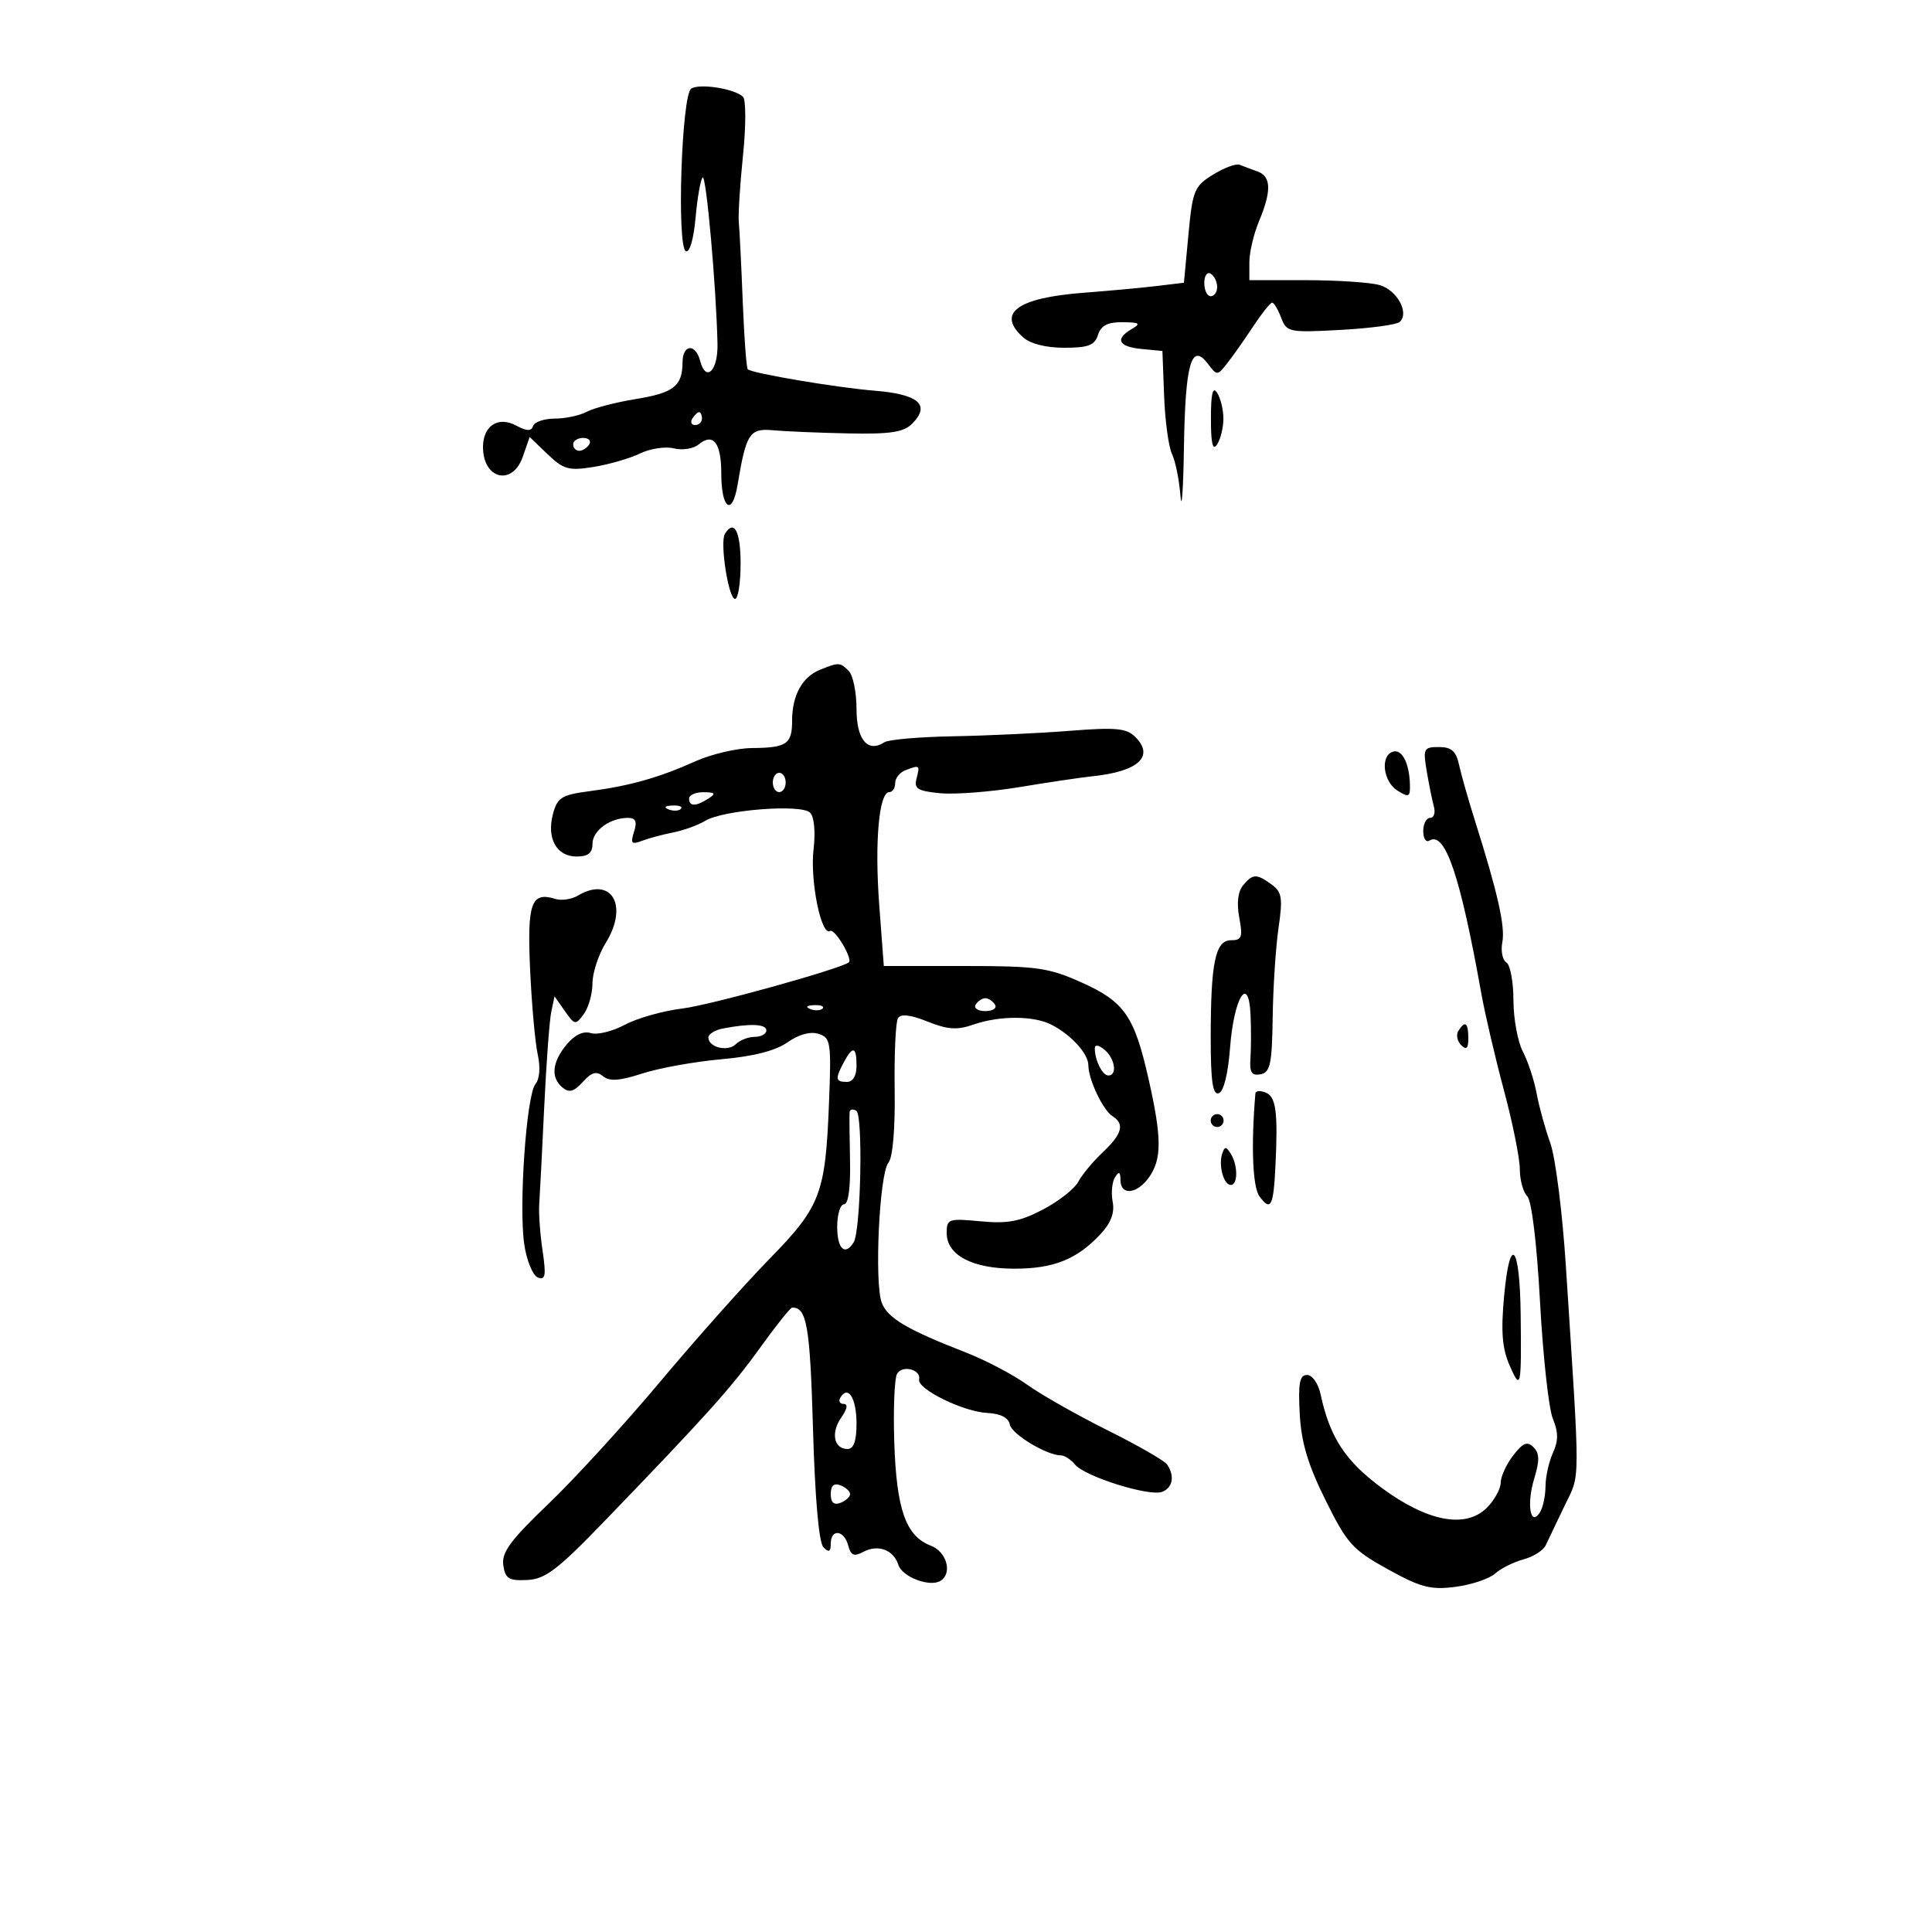 <svg xmlns="http://www.w3.org/2000/svg" width="300" height="300" viewBox="0 0 300 300" version="1.1">
	<path d="M 107.335 13.759 C 105.837 14.729, 105.058 38.279, 106.500 39 C 107.082 39.291, 107.711 37.129, 108.006 33.828 C 108.284 30.708, 108.778 27.889, 109.104 27.562 C 109.654 27.013, 111.214 44.477, 111.413 53.408 C 111.506 57.583, 109.609 59.438, 108.721 56.041 C 108.001 53.288, 106.004 53.441, 105.985 56.250 C 105.959 59.957, 104.631 61.002, 98.723 61.964 C 95.626 62.468, 92.201 63.357, 91.112 63.940 C 90.023 64.523, 87.789 65, 86.149 65 C 84.509 65, 82.995 65.515, 82.786 66.143 C 82.503 66.990, 81.816 66.972, 80.138 66.074 C 77.354 64.584, 75 66.118, 75 69.422 C 75 74.411, 79.572 75.527, 81.174 70.930 L 82.244 67.860 85.034 70.533 C 87.503 72.898, 88.322 73.125, 92.162 72.508 C 94.548 72.125, 97.795 71.184, 99.378 70.418 C 100.960 69.653, 103.329 69.295, 104.641 69.625 C 105.953 69.954, 107.675 69.684, 108.469 69.026 C 110.739 67.142, 112 68.741, 112 73.500 C 112 79.064, 113.698 80.257, 114.531 75.278 C 115.876 67.248, 116.386 66.472, 120.095 66.816 C 121.968 66.989, 127.204 67.207, 131.730 67.300 C 138.218 67.432, 140.311 67.117, 141.617 65.811 C 144.547 62.881, 142.674 61.220, 135.815 60.667 C 129.988 60.197, 117.005 58.013, 116.118 57.353 C 115.907 57.197, 115.553 52.441, 115.331 46.784 C 115.108 41.128, 114.833 35.600, 114.721 34.500 C 114.608 33.400, 114.900 28.748, 115.370 24.162 C 115.847 19.505, 115.843 15.468, 115.362 15.017 C 114.022 13.763, 108.632 12.918, 107.335 13.759 M 188.365 27.113 C 185.443 28.918, 185.183 29.552, 184.534 36.476 L 183.839 43.902 179.669 44.405 C 177.376 44.681, 172.224 45.158, 168.221 45.463 C 157.966 46.247, 154.719 48.626, 158.829 52.345 C 159.973 53.381, 162.381 54, 165.261 54 C 168.987 54, 169.986 53.618, 170.500 52 C 170.963 50.542, 171.997 50.008, 174.317 50.030 C 176.964 50.056, 177.205 50.233, 175.750 51.080 C 173.074 52.639, 173.654 53.840, 177.250 54.187 L 180.500 54.500 180.764 61.500 C 180.908 65.350, 181.460 69.400, 181.990 70.500 C 182.519 71.600, 183.110 74.525, 183.302 77 C 183.494 79.475, 183.736 76.100, 183.841 69.500 C 184.047 56.481, 184.991 53.128, 187.519 56.441 C 188.985 58.363, 189.016 58.363, 190.538 56.441 C 191.383 55.374, 193.189 52.813, 194.550 50.750 C 195.911 48.688, 197.256 47, 197.537 47 C 197.819 47, 198.450 48.053, 198.939 49.340 C 199.794 51.588, 200.153 51.662, 208.164 51.228 C 212.749 50.979, 216.882 50.422, 217.349 49.989 C 218.882 48.568, 216.923 45.020, 214.183 44.256 C 212.708 43.845, 207.562 43.506, 202.750 43.504 L 194 43.500 194 40.718 C 194 39.188, 194.675 36.320, 195.500 34.346 C 197.468 29.635, 197.395 27.373, 195.250 26.616 C 194.287 26.276, 193.050 25.814, 192.500 25.587 C 191.950 25.361, 190.089 26.047, 188.365 27.113 M 187 43.941 C 187 45.073, 187.450 46, 188 46 C 188.550 46, 189 45.352, 189 44.559 C 189 43.766, 188.550 42.840, 188 42.500 C 187.450 42.160, 187 42.809, 187 43.941 M 188.031 65 C 188.031 68.916, 188.310 70.068, 189 69 C 189.533 68.175, 189.969 66.375, 189.969 65 C 189.969 63.625, 189.533 61.825, 189 61 C 188.310 59.932, 188.031 61.084, 188.031 65 M 107.500 65 C 107.160 65.550, 107.359 66, 107.941 66 C 108.523 66, 109 65.550, 109 65 C 109 64.450, 108.802 64, 108.559 64 C 108.316 64, 107.840 64.450, 107.500 65 M 89 69 C 89 69.550, 89.423 70, 89.941 70 C 90.459 70, 91.160 69.550, 91.500 69 C 91.840 68.450, 91.416 68, 90.559 68 C 89.702 68, 89 68.450, 89 69 M 112.564 82.897 C 111.753 84.209, 113.121 93, 114.136 93 C 114.611 93, 115 90.525, 115 87.500 C 115 82.493, 113.991 80.587, 112.564 82.897 M 127.315 104.007 C 124.577 105.110, 123 107.985, 123 111.875 C 123 115.549, 122.170 116.117, 116.744 116.158 C 114.410 116.176, 110.475 117.098, 108 118.207 C 102.302 120.760, 97.802 122.032, 91.568 122.851 C 87.195 123.426, 86.548 123.829, 85.864 126.402 C 84.856 130.188, 86.421 133, 89.535 133 C 91.319 133, 92 132.457, 92 131.035 C 92 128.983, 94.704 127, 97.502 127 C 98.718 127, 98.961 127.549, 98.452 129.151 C 97.879 130.955, 98.070 131.186, 99.635 130.581 C 100.661 130.185, 102.850 129.594, 104.500 129.269 C 106.150 128.945, 108.400 128.129, 109.500 127.458 C 112.281 125.760, 124.415 124.815, 125.788 126.188 C 126.429 126.829, 126.650 129.164, 126.329 131.887 C 125.757 136.733, 127.519 145.416, 128.900 144.562 C 129.620 144.117, 132.492 148.979, 131.787 149.451 C 130.118 150.570, 110.209 156.085, 106.010 156.592 C 102.990 156.956, 98.950 158.095, 97.033 159.122 C 95.115 160.150, 92.736 160.734, 91.745 160.419 C 90.589 160.052, 89.250 160.680, 88.005 162.174 C 85.716 164.921, 85.480 167.324, 87.348 168.874 C 88.377 169.728, 89.124 169.520, 90.500 168 C 91.871 166.485, 92.625 166.274, 93.645 167.121 C 94.642 167.948, 96.211 167.837, 99.744 166.691 C 102.360 165.842, 107.875 164.848, 112 164.482 C 116.986 164.040, 120.434 163.158, 122.285 161.852 C 124.027 160.624, 125.831 160.129, 127.098 160.531 C 128.996 161.133, 129.100 161.825, 128.724 171.337 C 128.168 185.427, 127.423 187.363, 119.406 195.563 C 115.608 199.448, 108 207.998, 102.500 214.563 C 97 221.128, 89.193 229.663, 85.151 233.529 C 79.276 239.149, 77.873 241.053, 78.151 243.029 C 78.449 245.135, 78.994 245.477, 81.851 245.342 C 84.673 245.208, 86.566 243.768, 93.851 236.216 C 109.789 219.692, 113.520 215.534, 118.022 209.279 C 120.485 205.858, 122.725 203.052, 123 203.044 C 125.279 202.981, 125.783 205.903, 126.240 221.818 C 126.553 232.730, 127.156 239.556, 127.868 240.268 C 128.711 241.111, 129 240.965, 129 239.700 C 129 237.348, 131.072 237.559, 131.704 239.976 C 132.112 241.537, 132.603 241.748, 134.038 240.980 C 136.330 239.753, 138.753 240.646, 139.498 242.993 C 140.095 244.874, 144.385 246.498, 146.046 245.472 C 147.928 244.308, 147.006 240.953, 144.548 240.018 C 140.669 238.544, 139.206 234.413, 138.863 223.968 C 138.692 218.761, 138.892 213.957, 139.308 213.294 C 140.175 211.911, 143.048 212.675, 142.718 214.202 C 142.398 215.685, 149.567 219.212, 153.283 219.399 C 155.362 219.504, 156.594 220.132, 156.799 221.193 C 157.090 222.708, 162.556 226, 164.779 226 C 165.316 226, 166.288 226.642, 166.939 227.426 C 168.487 229.292, 178.474 232.416, 180.457 231.655 C 182.103 231.023, 182.438 229.193, 181.235 227.415 C 180.831 226.818, 176.675 224.427, 172 222.102 C 167.325 219.777, 161.700 216.589, 159.500 215.018 C 157.300 213.447, 153.025 211.198, 150 210.021 C 140.827 206.449, 137.828 204.677, 136.920 202.290 C 135.747 199.203, 136.546 182.252, 137.944 180.567 C 138.630 179.741, 139.010 175.327, 138.924 169.189 C 138.846 163.673, 139.076 158.686, 139.435 158.106 C 139.875 157.393, 141.366 157.563, 144.029 158.628 C 147.152 159.878, 148.629 159.976, 151.135 159.103 C 155.214 157.681, 160.545 157.695, 163.316 159.136 C 166.358 160.717, 169 163.634, 169 165.411 C 169 167.598, 171.258 172.374, 172.729 173.300 C 174.673 174.523, 174.265 176.072, 171.250 178.911 C 169.738 180.335, 168.021 182.400, 167.437 183.500 C 166.852 184.600, 164.377 186.545, 161.937 187.821 C 158.385 189.680, 156.453 190.043, 152.250 189.644 C 147.286 189.172, 147 189.271, 147 191.457 C 147 194.903, 150.978 197, 157.514 197 C 163.619 197, 167.225 195.555, 170.876 191.646 C 172.502 189.906, 173.103 188.317, 172.777 186.616 C 172.516 185.248, 172.677 183.538, 173.136 182.815 C 173.765 181.823, 173.973 181.930, 173.985 183.250 C 174.006 185.704, 176.585 185.430, 178.443 182.777 C 180.418 179.959, 180.405 176.696, 178.383 167.697 C 176.154 157.773, 174.622 155.552, 167.941 152.554 C 162.818 150.255, 161.002 150, 149.744 150 L 137.238 150 136.527 140.522 C 135.795 130.755, 136.486 123, 138.088 123 C 138.590 123, 139 122.373, 139 121.607 C 139 120.841, 139.712 119.941, 140.582 119.607 C 142.818 118.749, 142.869 118.787, 142.319 120.887 C 141.905 122.473, 142.491 122.837, 145.998 123.171 C 148.292 123.390, 153.844 122.960, 158.335 122.216 C 162.826 121.471, 167.904 120.717, 169.619 120.540 C 176.756 119.803, 179.316 117.459, 176.290 114.433 C 174.927 113.070, 173.282 112.917, 166.083 113.484 C 161.362 113.855, 153.225 114.236, 148 114.330 C 142.775 114.423, 137.978 114.839, 137.340 115.253 C 134.740 116.942, 133 114.874, 133 110.093 C 133 107.512, 132.460 104.860, 131.800 104.200 C 130.424 102.824, 130.267 102.818, 127.315 104.007 M 216.250 116.736 C 214.292 117.411, 214.786 121.385, 217 122.768 C 218.782 123.881, 218.992 123.771, 218.930 121.758 C 218.826 118.418, 217.668 116.247, 216.250 116.736 M 221.542 119.750 C 221.890 121.813, 222.391 124.287, 222.655 125.250 C 222.919 126.213, 222.654 127, 222.067 127 C 221.480 127, 221 127.927, 221 129.059 C 221 130.191, 221.430 130.852, 221.956 130.527 C 224.395 129.020, 226.739 135.923, 230.019 154.274 C 230.587 157.449, 232.164 164.199, 233.523 169.274 C 234.883 174.348, 235.996 179.873, 235.997 181.550 C 235.999 183.228, 236.518 185.118, 237.152 185.752 C 237.838 186.438, 238.641 193.087, 239.137 202.202 C 239.595 210.616, 240.489 218.758, 241.125 220.295 C 241.992 222.393, 241.996 223.714, 241.140 225.592 C 240.513 226.968, 239.993 229.310, 239.985 230.797 C 239.976 232.284, 239.589 234.100, 239.124 234.834 C 237.628 237.194, 237.018 233.552, 238.241 229.565 C 239.088 226.805, 239.060 225.661, 238.121 224.725 C 237.150 223.758, 236.488 224.026, 234.968 226 C 233.910 227.375, 233.034 229.287, 233.022 230.250 C 233.010 231.213, 232.047 232.953, 230.883 234.117 C 227.594 237.406, 221.657 236.287, 214.553 231.039 C 208.888 226.854, 206.488 223.179, 205.060 216.500 C 204.703 214.831, 203.771 213.500, 202.959 213.500 C 201.807 213.500, 201.567 214.763, 201.819 219.500 C 202.056 223.965, 203.079 227.400, 205.819 232.928 C 209.178 239.706, 210.025 240.646, 215.500 243.673 C 220.627 246.507, 222.155 246.904, 226 246.406 C 228.475 246.085, 231.239 245.161, 232.143 244.353 C 233.046 243.546, 235.037 242.550, 236.566 242.141 C 238.096 241.732, 239.648 240.745, 240.016 239.949 C 240.385 239.152, 241.703 236.394, 242.945 233.819 C 245.414 228.705, 245.399 231.480, 243.141 196.500 C 242.608 188.250, 241.524 179.700, 240.732 177.500 C 239.940 175.300, 238.984 171.832, 238.609 169.792 C 238.233 167.753, 237.270 164.828, 236.469 163.292 C 235.668 161.757, 235.010 158.164, 235.006 155.309 C 235.003 152.454, 234.508 149.814, 233.906 149.442 C 233.304 149.070, 233.022 147.666, 233.279 146.323 C 233.747 143.873, 232.582 138.689, 229.049 127.500 C 228.008 124.200, 226.887 120.263, 226.558 118.750 C 226.099 116.633, 225.380 116, 223.436 116 C 221.071 116, 220.950 116.239, 221.542 119.750 M 120 121.500 C 120 122.325, 120.450 123, 121 123 C 121.550 123, 122 122.325, 122 121.500 C 122 120.675, 121.550 120, 121 120 C 120.450 120, 120 120.675, 120 121.500 M 107 124 C 107 125.253, 108.061 125.253, 110 124 C 111.213 123.216, 111.069 123.028, 109.250 123.015 C 108.013 123.007, 107 123.450, 107 124 M 103.813 125.683 C 104.534 125.972, 105.397 125.936, 105.729 125.604 C 106.061 125.272, 105.471 125.036, 104.417 125.079 C 103.252 125.127, 103.015 125.364, 103.813 125.683 M 193.009 137.489 C 192.225 138.434, 192.014 140.262, 192.432 142.489 C 192.999 145.513, 192.824 146, 191.170 146 C 188.712 146, 188 149.417, 188 161.208 C 188 167.928, 188.312 170.064, 189.250 169.755 C 190.010 169.504, 190.696 166.746, 191 162.719 C 191.589 154.917, 193.888 151.183, 194.183 157.550 C 194.283 159.722, 194.277 162.772, 194.169 164.326 C 194.014 166.542, 194.353 167.079, 195.736 166.812 C 197.244 166.521, 197.518 165.241, 197.621 157.986 C 197.687 153.319, 198.095 147.071, 198.528 144.101 C 199.205 139.450, 199.058 138.516, 197.466 137.351 C 195.122 135.638, 194.530 135.656, 193.009 137.489 M 89.730 139.071 C 88.756 139.649, 87.181 139.880, 86.230 139.584 C 82.475 138.416, 81.838 140.209, 82.318 150.602 C 82.569 156.046, 83.102 161.967, 83.502 163.759 C 83.939 165.717, 83.798 167.539, 83.148 168.321 C 81.739 170.019, 80.530 187.381, 81.411 193.257 C 81.788 195.768, 82.738 198.069, 83.523 198.371 C 84.692 198.819, 84.824 198.066, 84.251 194.209 C 83.866 191.619, 83.631 188.375, 83.730 187 C 83.828 185.625, 84.175 178.875, 84.500 172 C 84.826 165.125, 85.321 158.423, 85.601 157.106 L 86.110 154.712 87.713 157.001 C 89.246 159.190, 89.374 159.209, 90.658 157.453 C 91.396 156.444, 92 154.294, 92 152.677 C 92 151.059, 92.932 148.228, 94.072 146.384 C 97.661 140.577, 94.932 135.982, 89.730 139.071 M 151.500 156 C 151.160 156.550, 151.835 157, 153 157 C 154.165 157, 154.840 156.550, 154.500 156 C 154.160 155.450, 153.485 155, 153 155 C 152.515 155, 151.840 155.450, 151.500 156 M 125.813 156.683 C 126.534 156.972, 127.397 156.936, 127.729 156.604 C 128.061 156.272, 127.471 156.036, 126.417 156.079 C 125.252 156.127, 125.015 156.364, 125.813 156.683 M 112.250 159.706 C 111.013 159.944, 110 160.572, 110 161.101 C 110 162.640, 113.028 163.372, 114.267 162.133 C 114.890 161.510, 116.210 161, 117.200 161 C 118.190 161, 119 160.550, 119 160 C 119 159, 116.484 158.890, 112.250 159.706 M 226.446 160.087 C 226.077 160.685, 226.275 161.675, 226.887 162.287 C 227.704 163.104, 228 162.815, 228 161.200 C 228 158.785, 227.481 158.413, 226.446 160.087 M 170 162.796 C 170 164.633, 171.186 167, 172.107 167 C 173.538 167, 173.137 164.359, 171.500 163 C 170.592 162.246, 170 162.166, 170 162.796 M 131.035 164.934 C 129.653 167.518, 129.726 168, 131.500 168 C 132.433 168, 133 167.056, 133 165.500 C 133 162.499, 132.427 162.334, 131.035 164.934 M 194.939 169.781 C 194.250 177.865, 194.501 184.303, 195.561 185.753 C 197.323 188.163, 197.747 187.354, 198.053 181 C 198.456 172.606, 198.137 170.266, 196.500 169.638 C 195.675 169.322, 194.972 169.386, 194.939 169.781 M 131.924 172.691 C 131.882 173.136, 131.913 176.537, 131.991 180.250 C 132.080 184.456, 131.732 187, 131.067 187 C 130.480 187, 130 188.575, 130 190.500 C 130 193.931, 131.217 195.075, 132.558 192.905 C 133.671 191.105, 134.034 173.139, 132.970 172.482 C 132.437 172.152, 131.966 172.246, 131.924 172.691 M 188 174 C 188 174.550, 188.450 175, 189 175 C 189.550 175, 190 174.550, 190 174 C 190 173.450, 189.550 173, 189 173 C 188.450 173, 188 173.450, 188 174 M 189.784 179.137 C 189.174 180.951, 190.009 184, 191.117 184 C 192.243 184, 192.236 180.921, 191.106 179.137 C 190.377 177.986, 190.171 177.986, 189.784 179.137 M 233.565 201.175 C 233.046 206.733, 233.248 209.344, 234.401 212 C 236.150 216.025, 236.262 215.509, 236.128 204.065 C 236.002 193.248, 234.467 191.517, 233.565 201.175 M 130.510 216.984 C 130.165 217.543, 130.384 218, 130.998 218 C 131.703 218, 131.569 218.777, 130.632 220.115 C 128.977 222.477, 129.481 225, 131.607 225 C 132.562 225, 133 223.761, 133 221.059 C 133 217.144, 131.713 215.038, 130.510 216.984 M 129 232 C 129 233.311, 129.485 233.751, 130.500 233.362 C 131.325 233.045, 132 232.432, 132 232 C 132 231.568, 131.325 230.955, 130.500 230.638 C 129.485 230.249, 129 230.689, 129 232" stroke="none" fill="black" fill-rule="evenodd"/>
</svg>